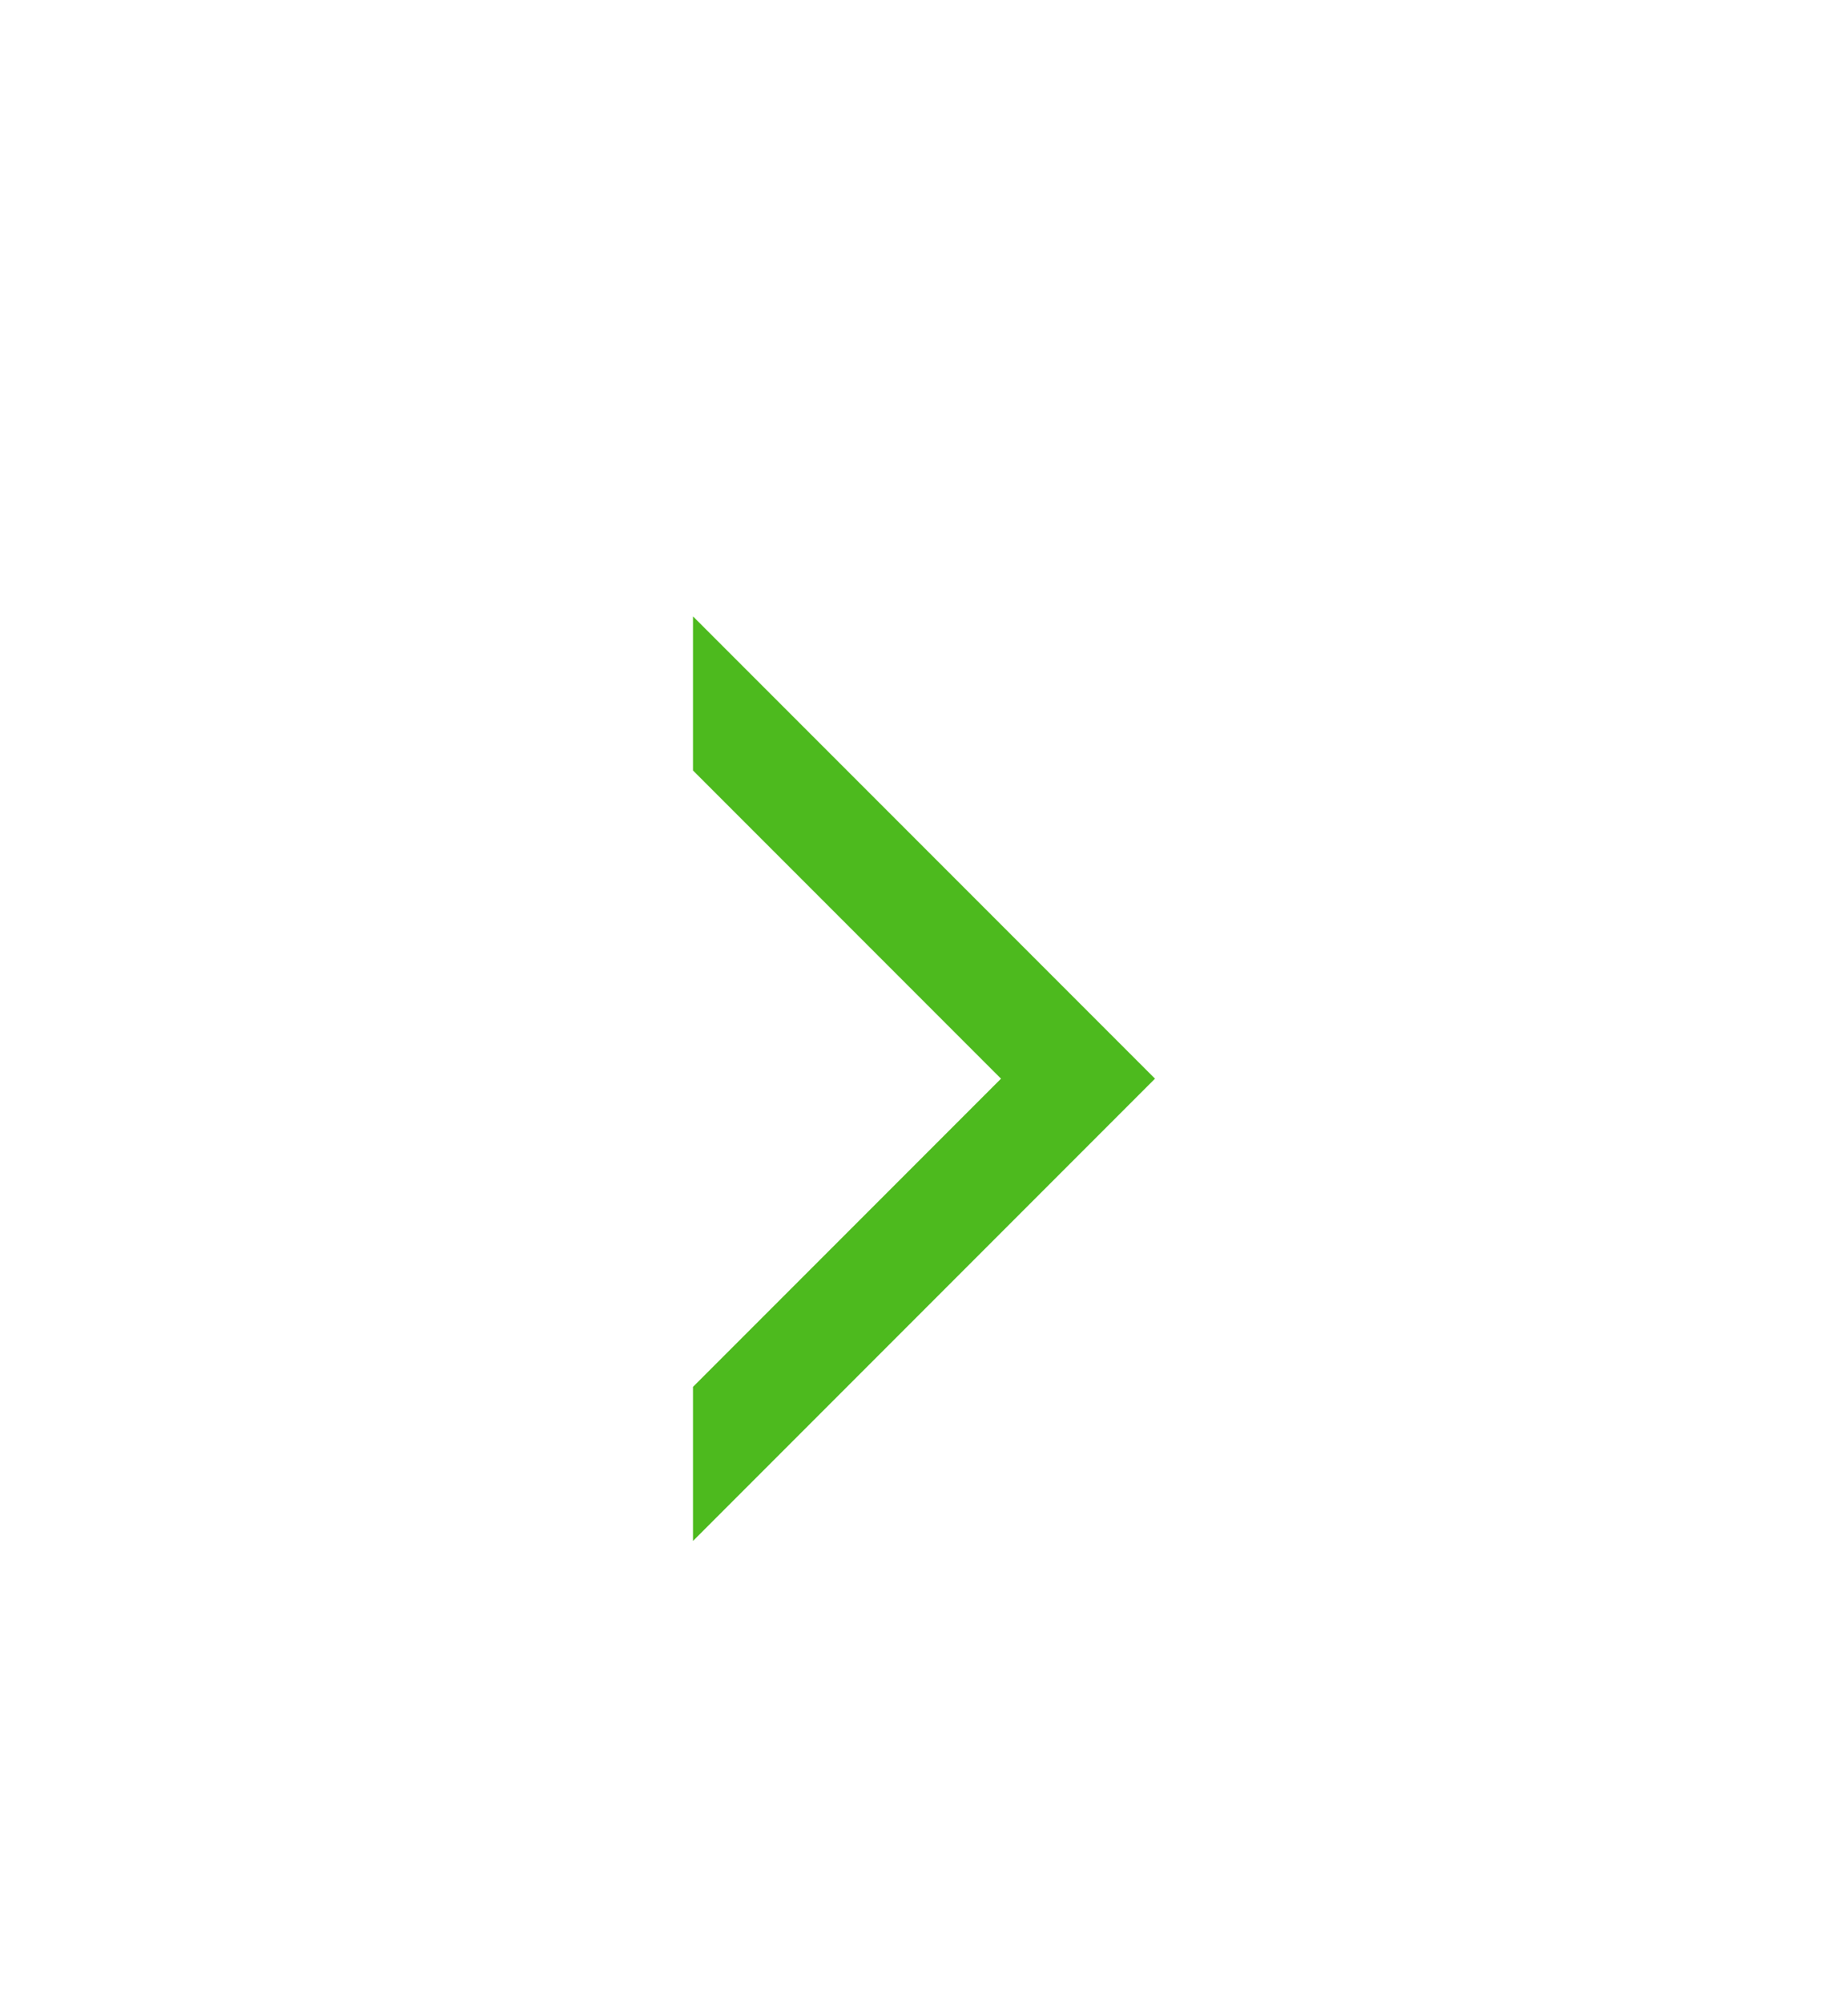 <svg width="24" height="26" viewBox="0 0 24 26" fill="none" xmlns="http://www.w3.org/2000/svg">
<path fill-rule="evenodd" clip-rule="evenodd" d="M9 18L13 14L9 10V8L15 14L9 20V18Z" fill="#4DBA1E"/>
</svg>
